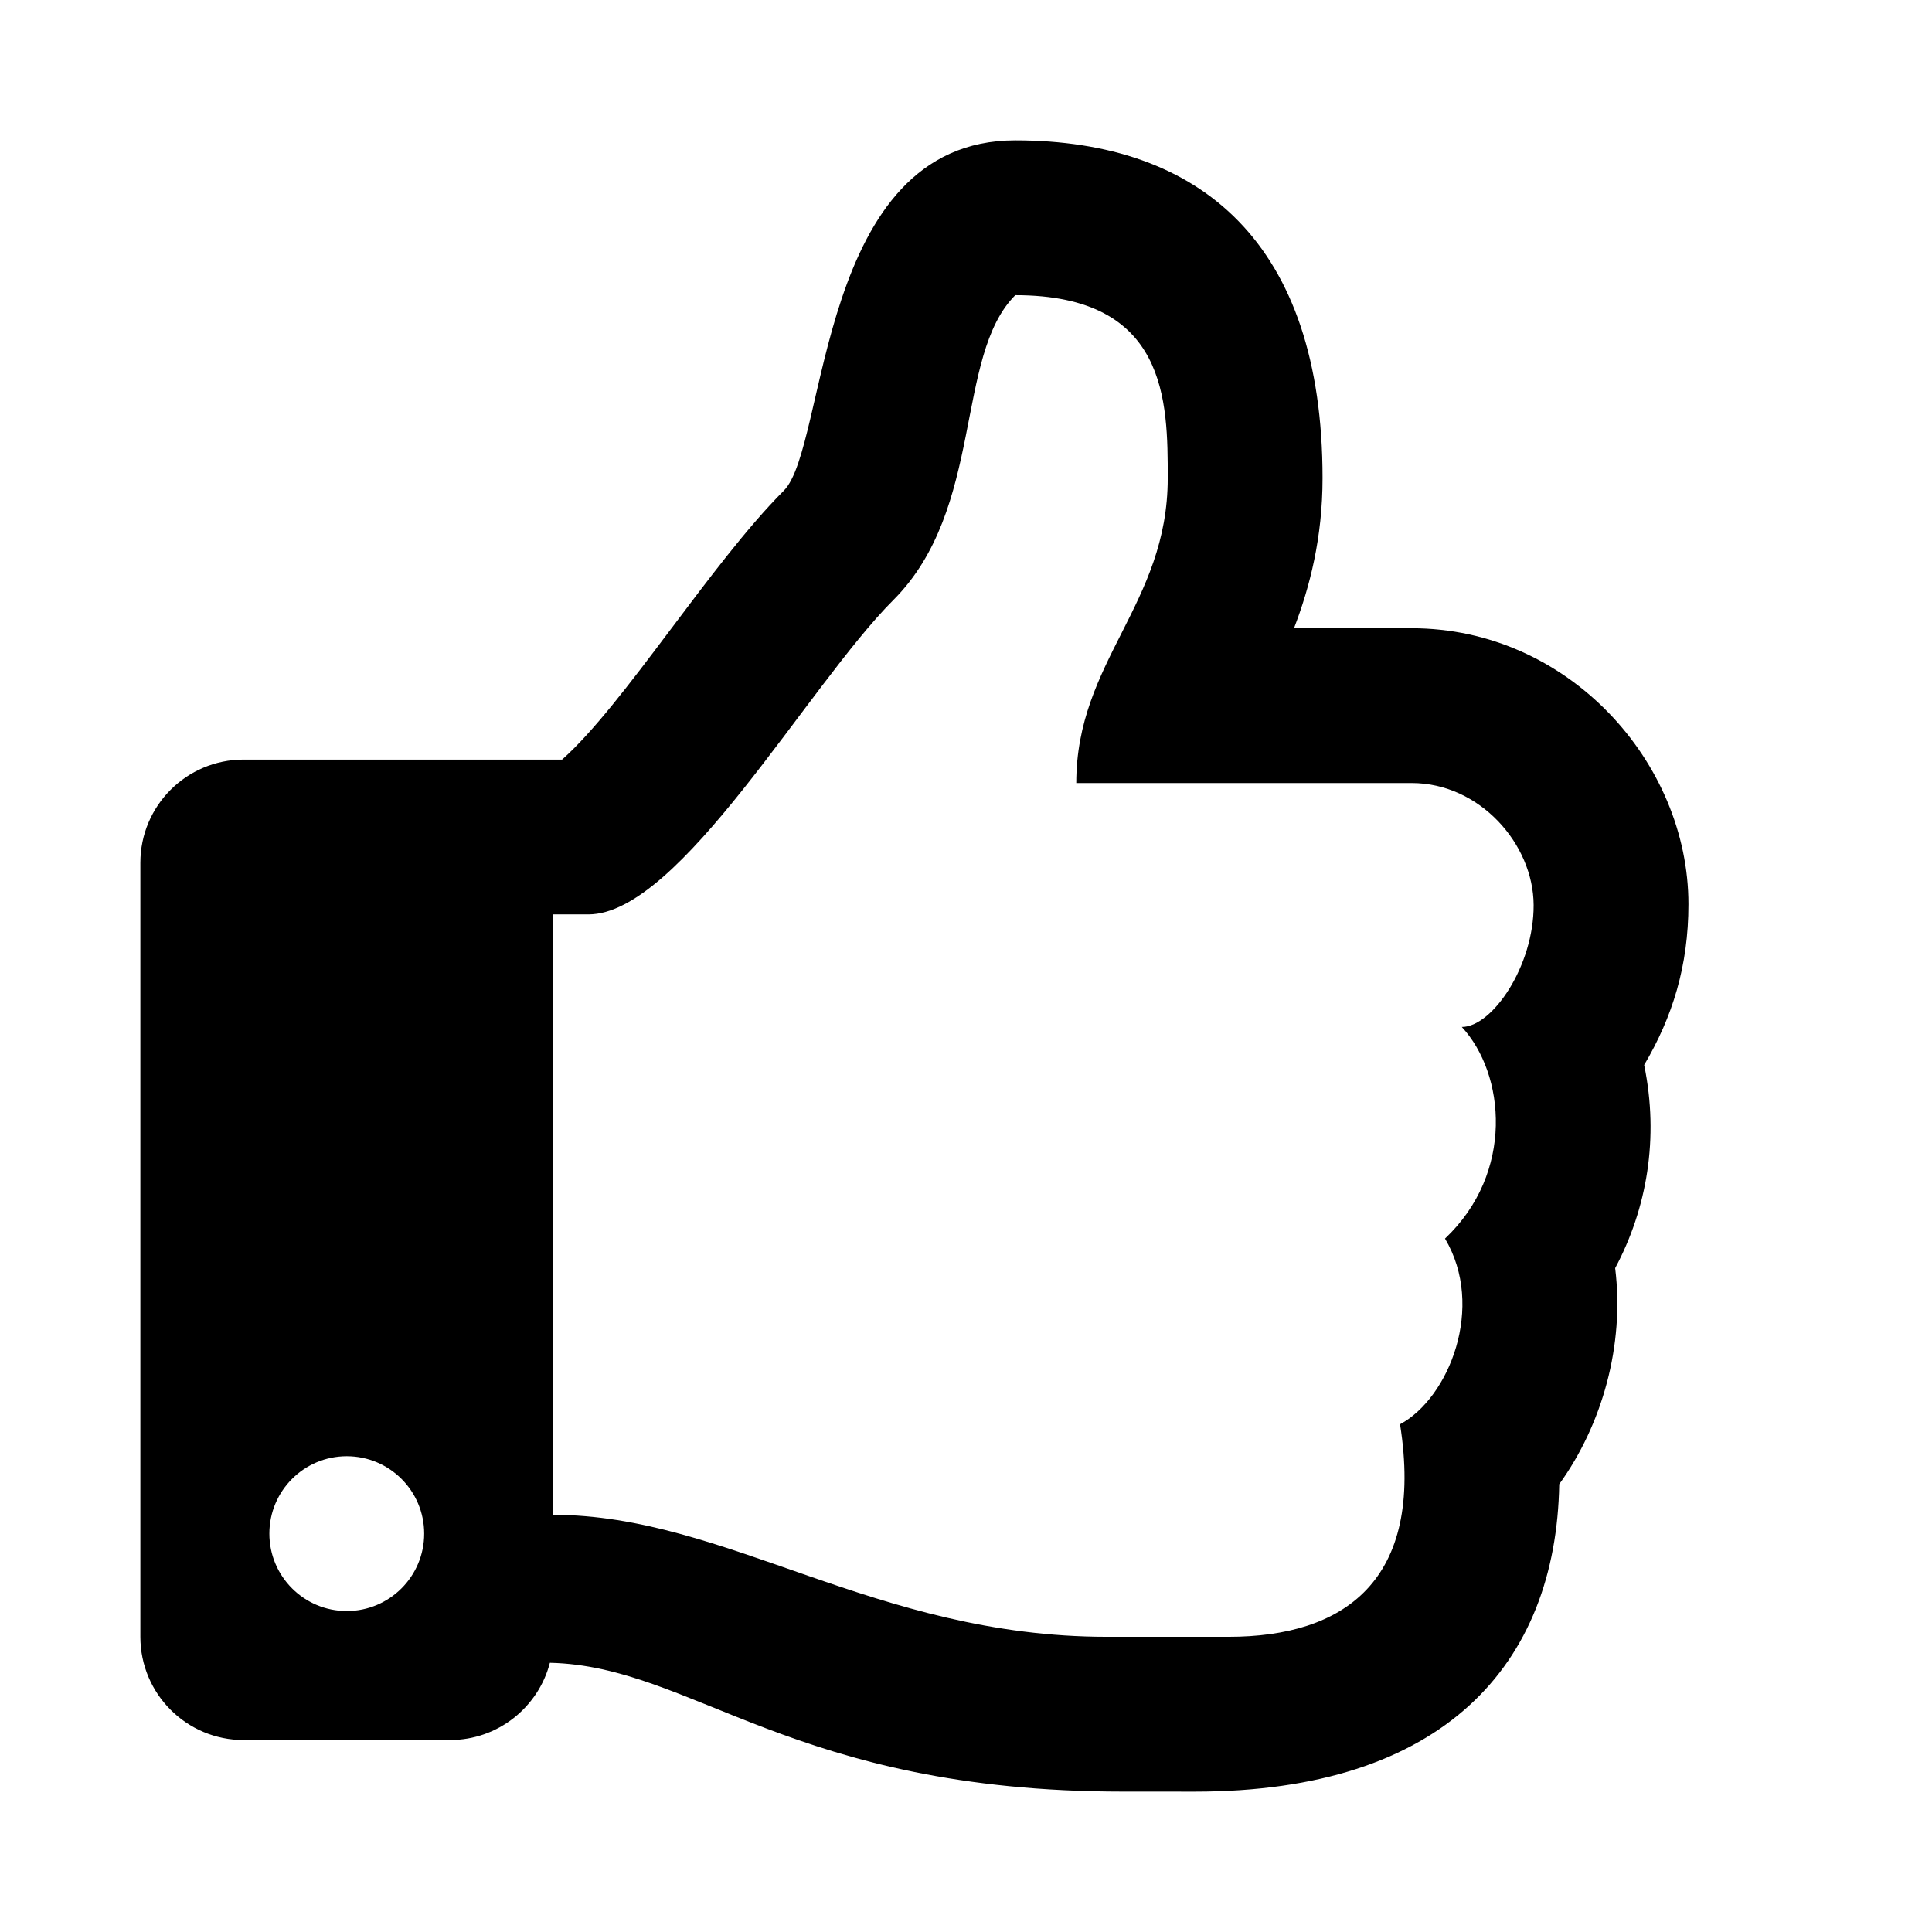 <svg xmlns="http://www.w3.org/2000/svg" width="100%" height="100%" viewBox="0 0 599.04 599.04"><path d="M509.79 330.21C518.56 315.36 523.52 299.52 523.52 280.37c0-44.015-37.218-85.58-85.82-85.58H401.22c4.92-12.81 8.85-28.13 8.85-46.54C410.07 75.456 372.38 43.52 314.8 43.52c-61.607 0-58.093 94.933-71.76 108.6-22.747 22.747-49.615 66.447-68.76 83.4H75.52c-17.673 0-32 14.327-32 32v240c0 17.673 14.327 32 32 32h64c14.893 0 27.408-10.174 30.978-23.95 44.509 1.001 75.06 39.94 177.802 39.94 7.22 0 15.22 0.01 22.22 0.01 77.117 0 111.986-39.423 112.94-95.33 13.319-18.425 20.299-43.122 17.34-66.99 9.854-18.452 13.664-40.343 8.99-62.99z m-61.75 53.83c12.56 21.13 1.26 49.41-13.94 57.57 7.7 48.78-17.608 65.9-53.12 65.9h-37.82c-71.639 0-118.029-37.82-171.64-37.82V283.52h10.92c28.36 0 67.98-70.89 94.54-97.46 28.36-28.36 18.91-75.63 37.82-94.54 47.27 0 47.27 32.98 47.27 56.73 0 39.17-28.36 56.72-28.36 94.54h103.99c21.11 0 37.73 18.91 37.82 37.82 0.09 18.9-12.82 37.81-22.27 37.81 13.489 14.555 16.371 45.236-5.21 65.62zM131.52 475.52c0 13.255-10.745 24-24 24s-24-10.745-24-24 10.745-24 24-24 24 10.745 24 24z" /></svg>